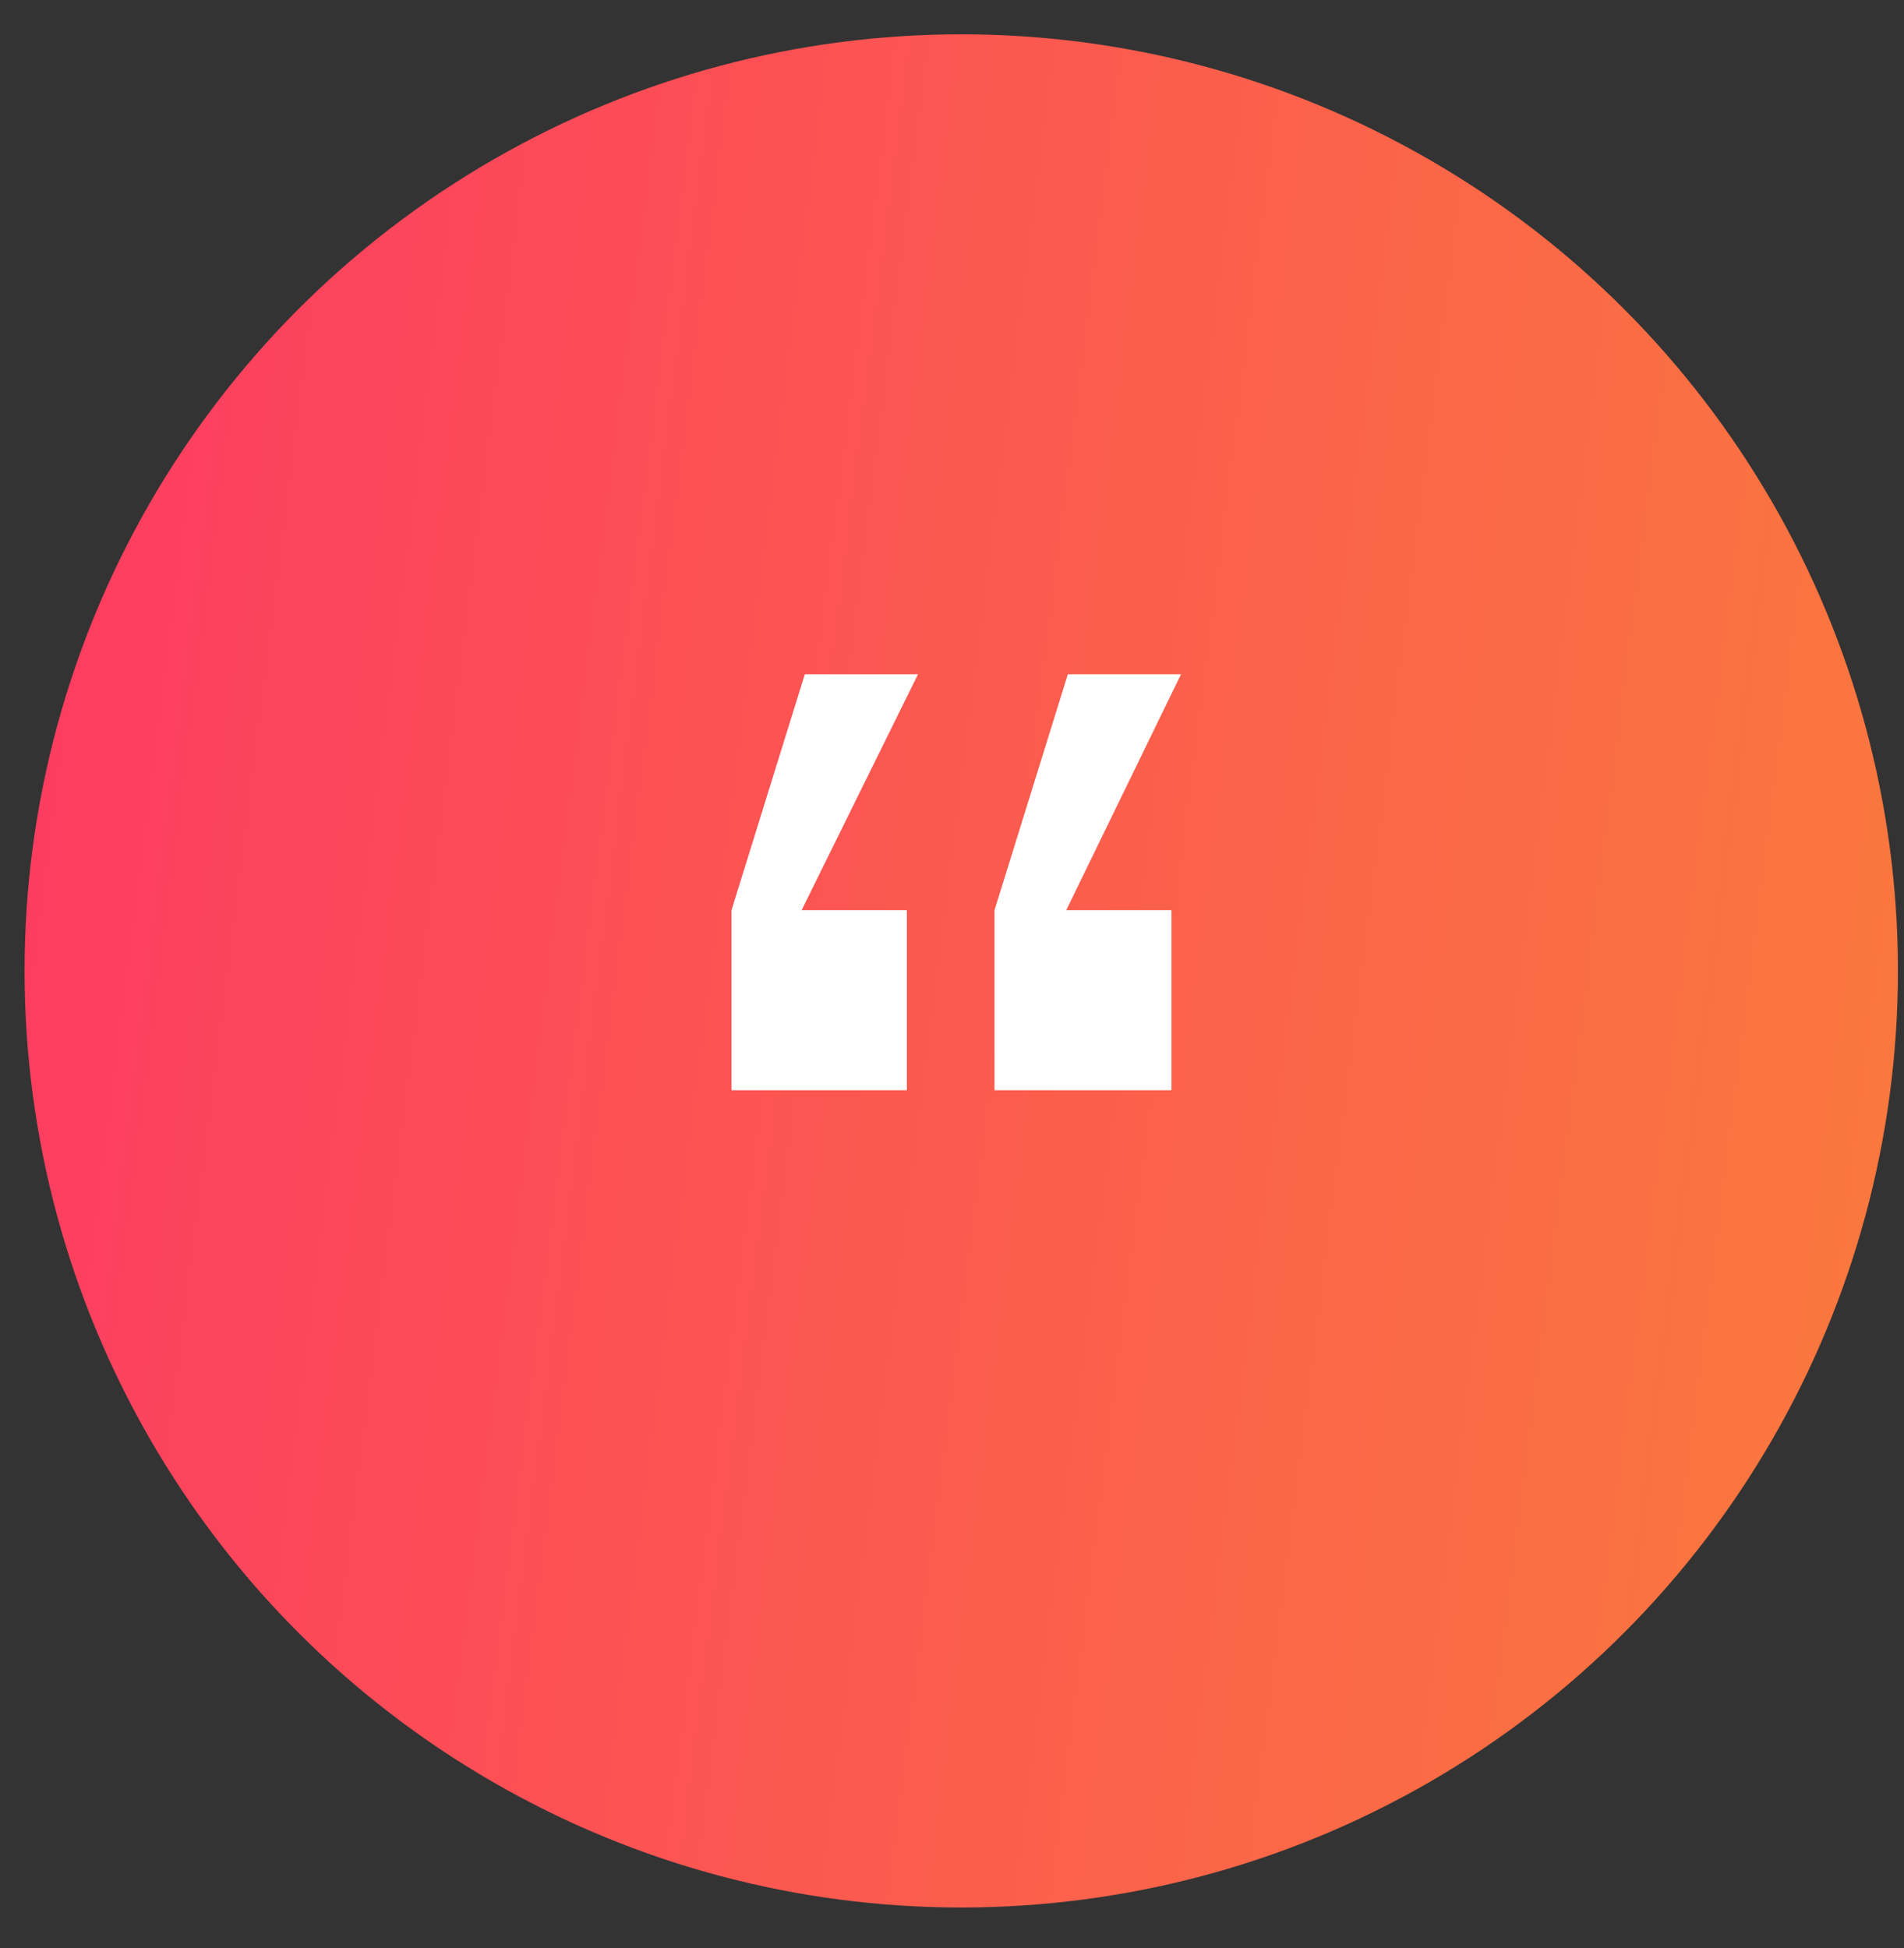 <svg width="43" height="44" viewBox="0 0 43 44" fill="none" xmlns="http://www.w3.org/2000/svg">
<rect x="0" y="0" width="43" height="44" fill="#333333" stroke="none"/>
<circle cx="21.709" cy="21.929" r="21.154" fill="url(#paint0_linear_202_73)"/>
<path d="M26.456 24.625H22.46V20.557L24.116 15.229H26.672L24.08 20.557H26.456V24.625ZM20.48 24.625H16.52V20.557L18.176 15.229H20.732L18.104 20.557H20.48V24.625Z" fill="white"/>
<defs>
<linearGradient id="paint0_linear_202_73" x1="-27.924" y1="-20.526" x2="72.876" y2="-7.784" gradientUnits="userSpaceOnUse">
<stop stop-color="#FF0F7B"/>
<stop offset="1" stop-color="#F89B29"/>
</linearGradient>
</defs>
</svg>
